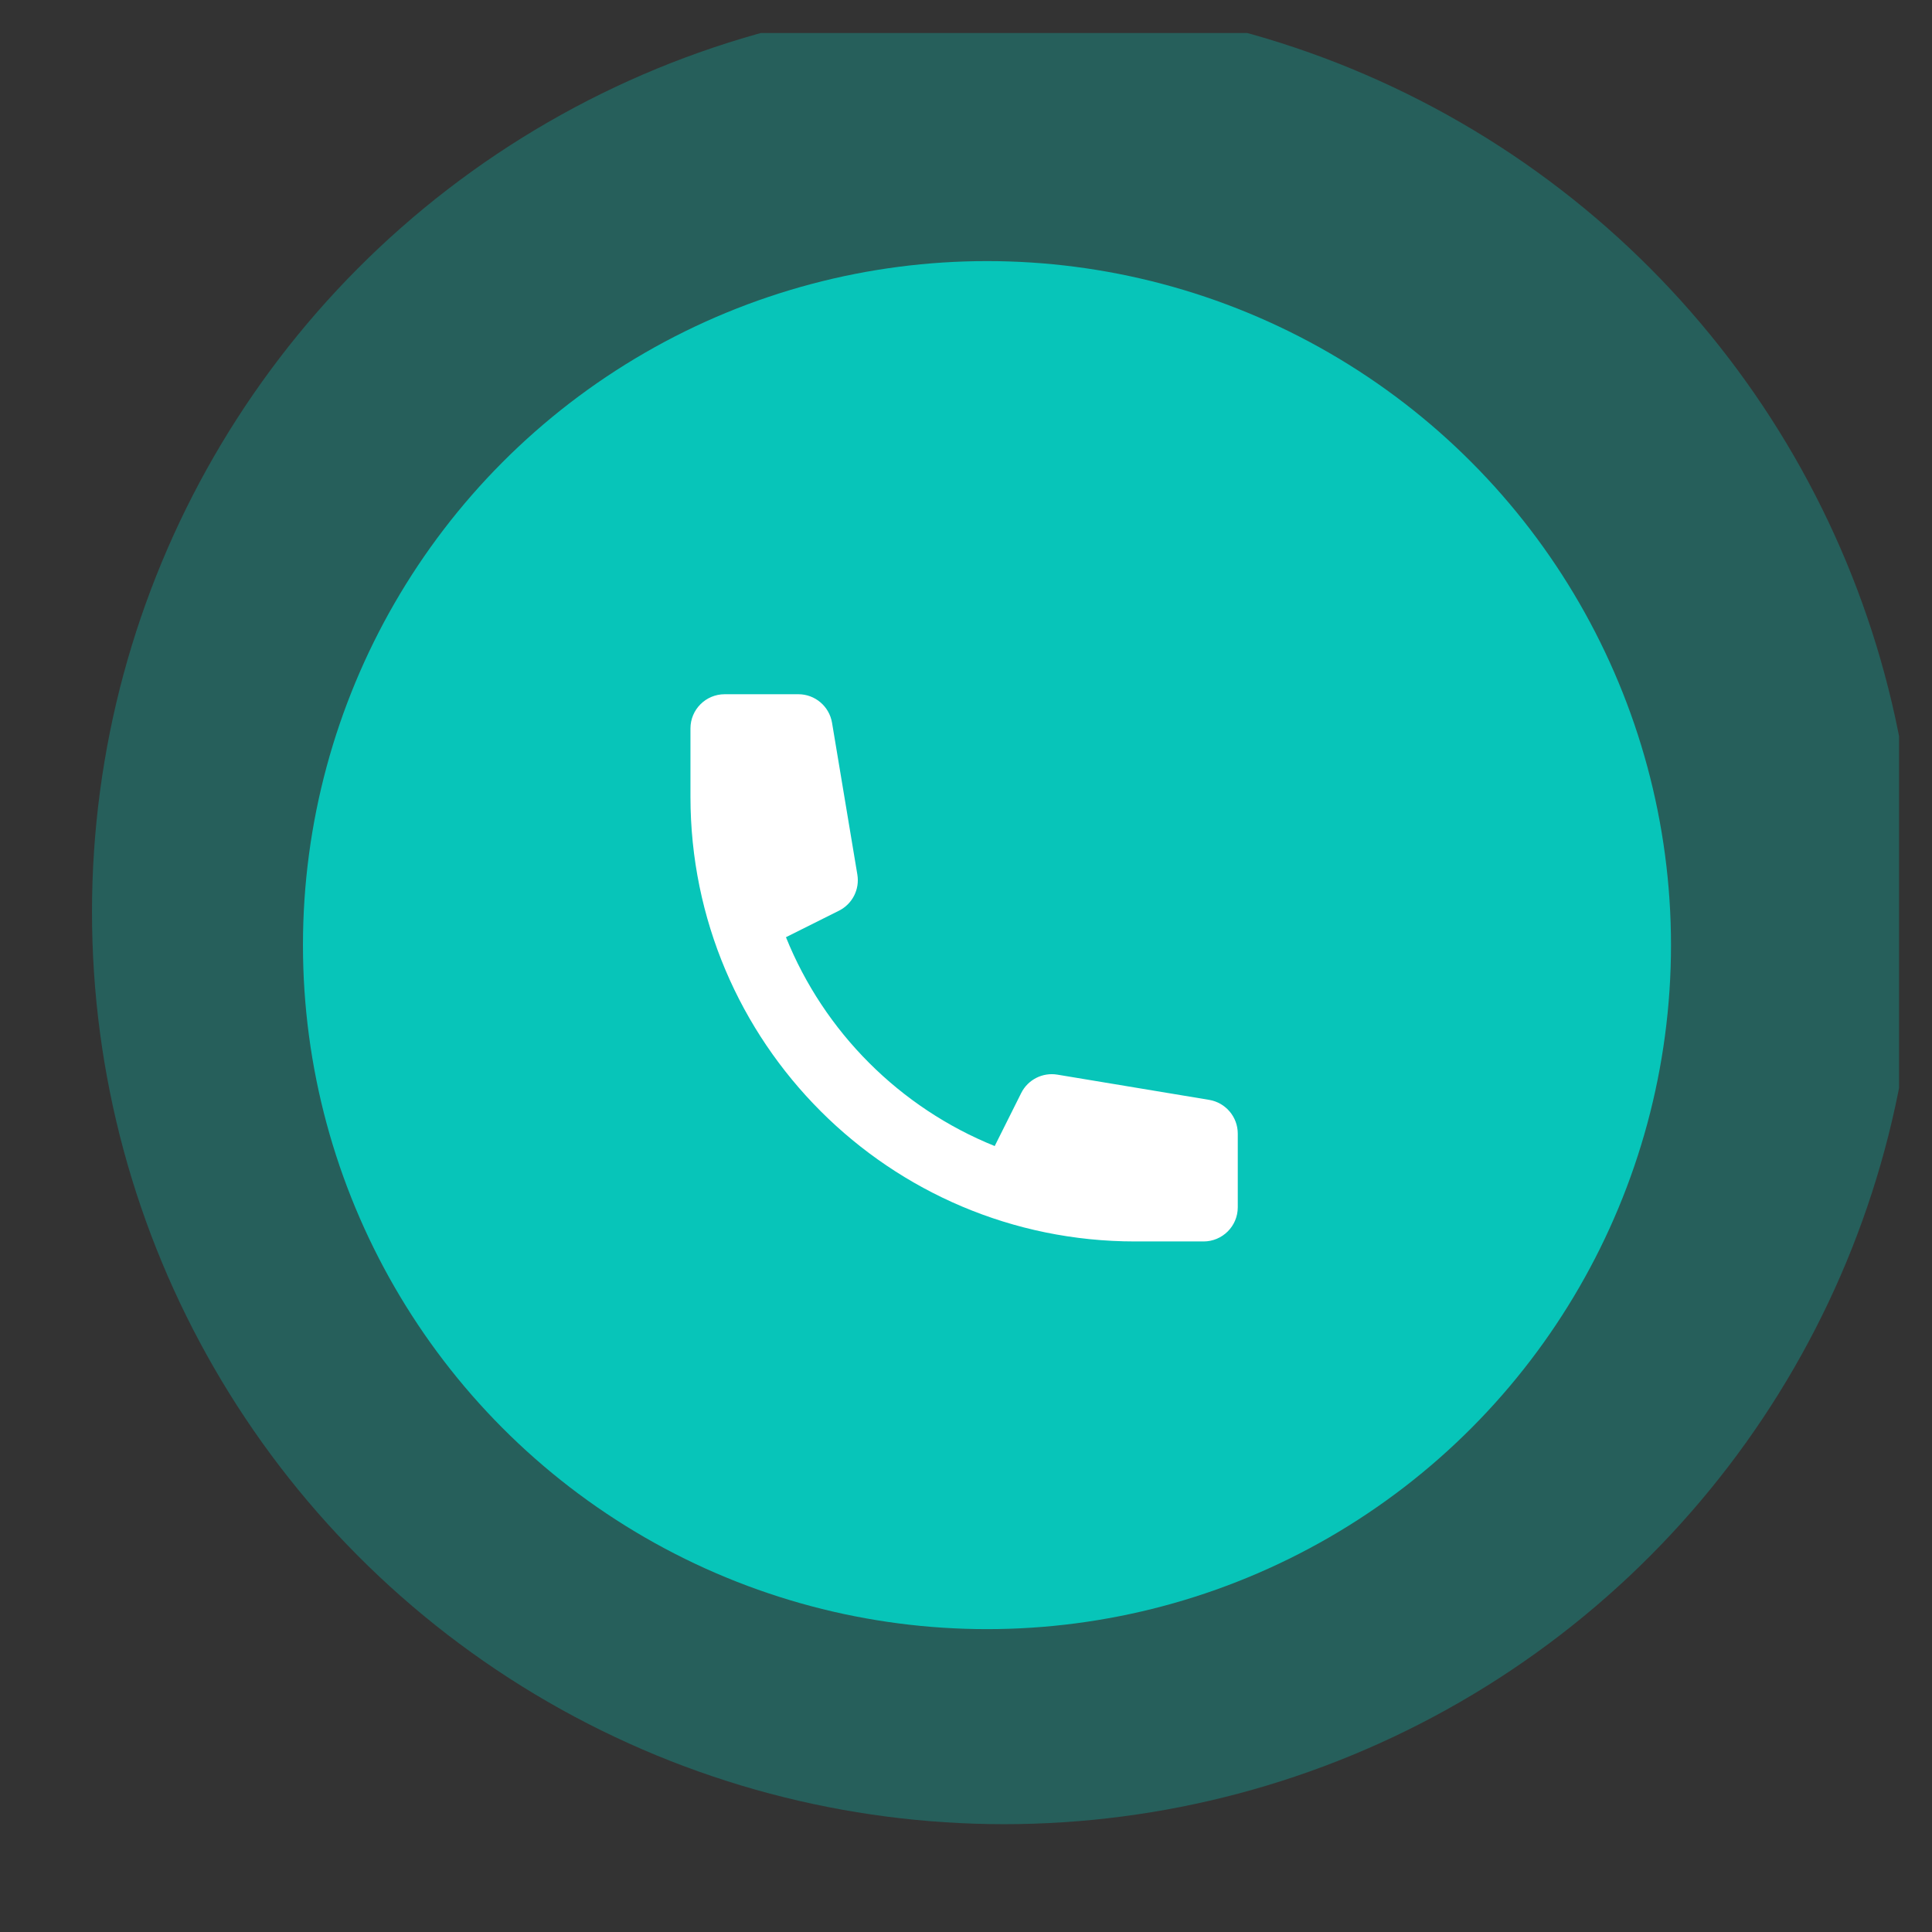 <svg width="21" height="21" viewBox="0 0 21 21" fill="none" xmlns="http://www.w3.org/2000/svg">
<rect x="0" y="0" width="21" height="21" fill="#333333" stroke="none"/>
<g clip-path="url(#clip0_2_1543)">
<circle opacity="0.3" cx="10.914" cy="9.914" r="9.914" fill="#07C5B9"/>
<circle cx="10.728" cy="10.273" r="7.435" fill="#07C5B9"/>
<mask id="mask0_2_1543" style="mask-type:alpha" maskUnits="userSpaceOnUse" x="6" y="6" width="9" height="9">
<rect x="6.762" y="6.803" width="7.435" height="7.435" fill="white"/>
</mask>
<g mask="url(#mask0_2_1543)">
<path d="M7.877 7.546H8.678C8.859 7.546 9.014 7.677 9.044 7.857L9.319 9.506C9.346 9.667 9.265 9.826 9.119 9.899L8.543 10.187C8.958 11.218 9.781 12.041 10.812 12.457L11.1 11.881C11.173 11.735 11.333 11.654 11.494 11.681L13.143 11.955C13.322 11.985 13.454 12.14 13.454 12.322V13.123C13.454 13.328 13.287 13.494 13.082 13.494H12.338C9.669 13.494 7.505 11.33 7.505 8.661V7.918C7.505 7.712 7.672 7.546 7.877 7.546Z" fill="white"/>
</g>
</g>
<defs>
<clipPath id="clip0_2_1543">
<rect width="19.828" height="19.828" fill="white" transform="translate(0.814 0.359)"/>
</clipPath>
</defs>
</svg>
